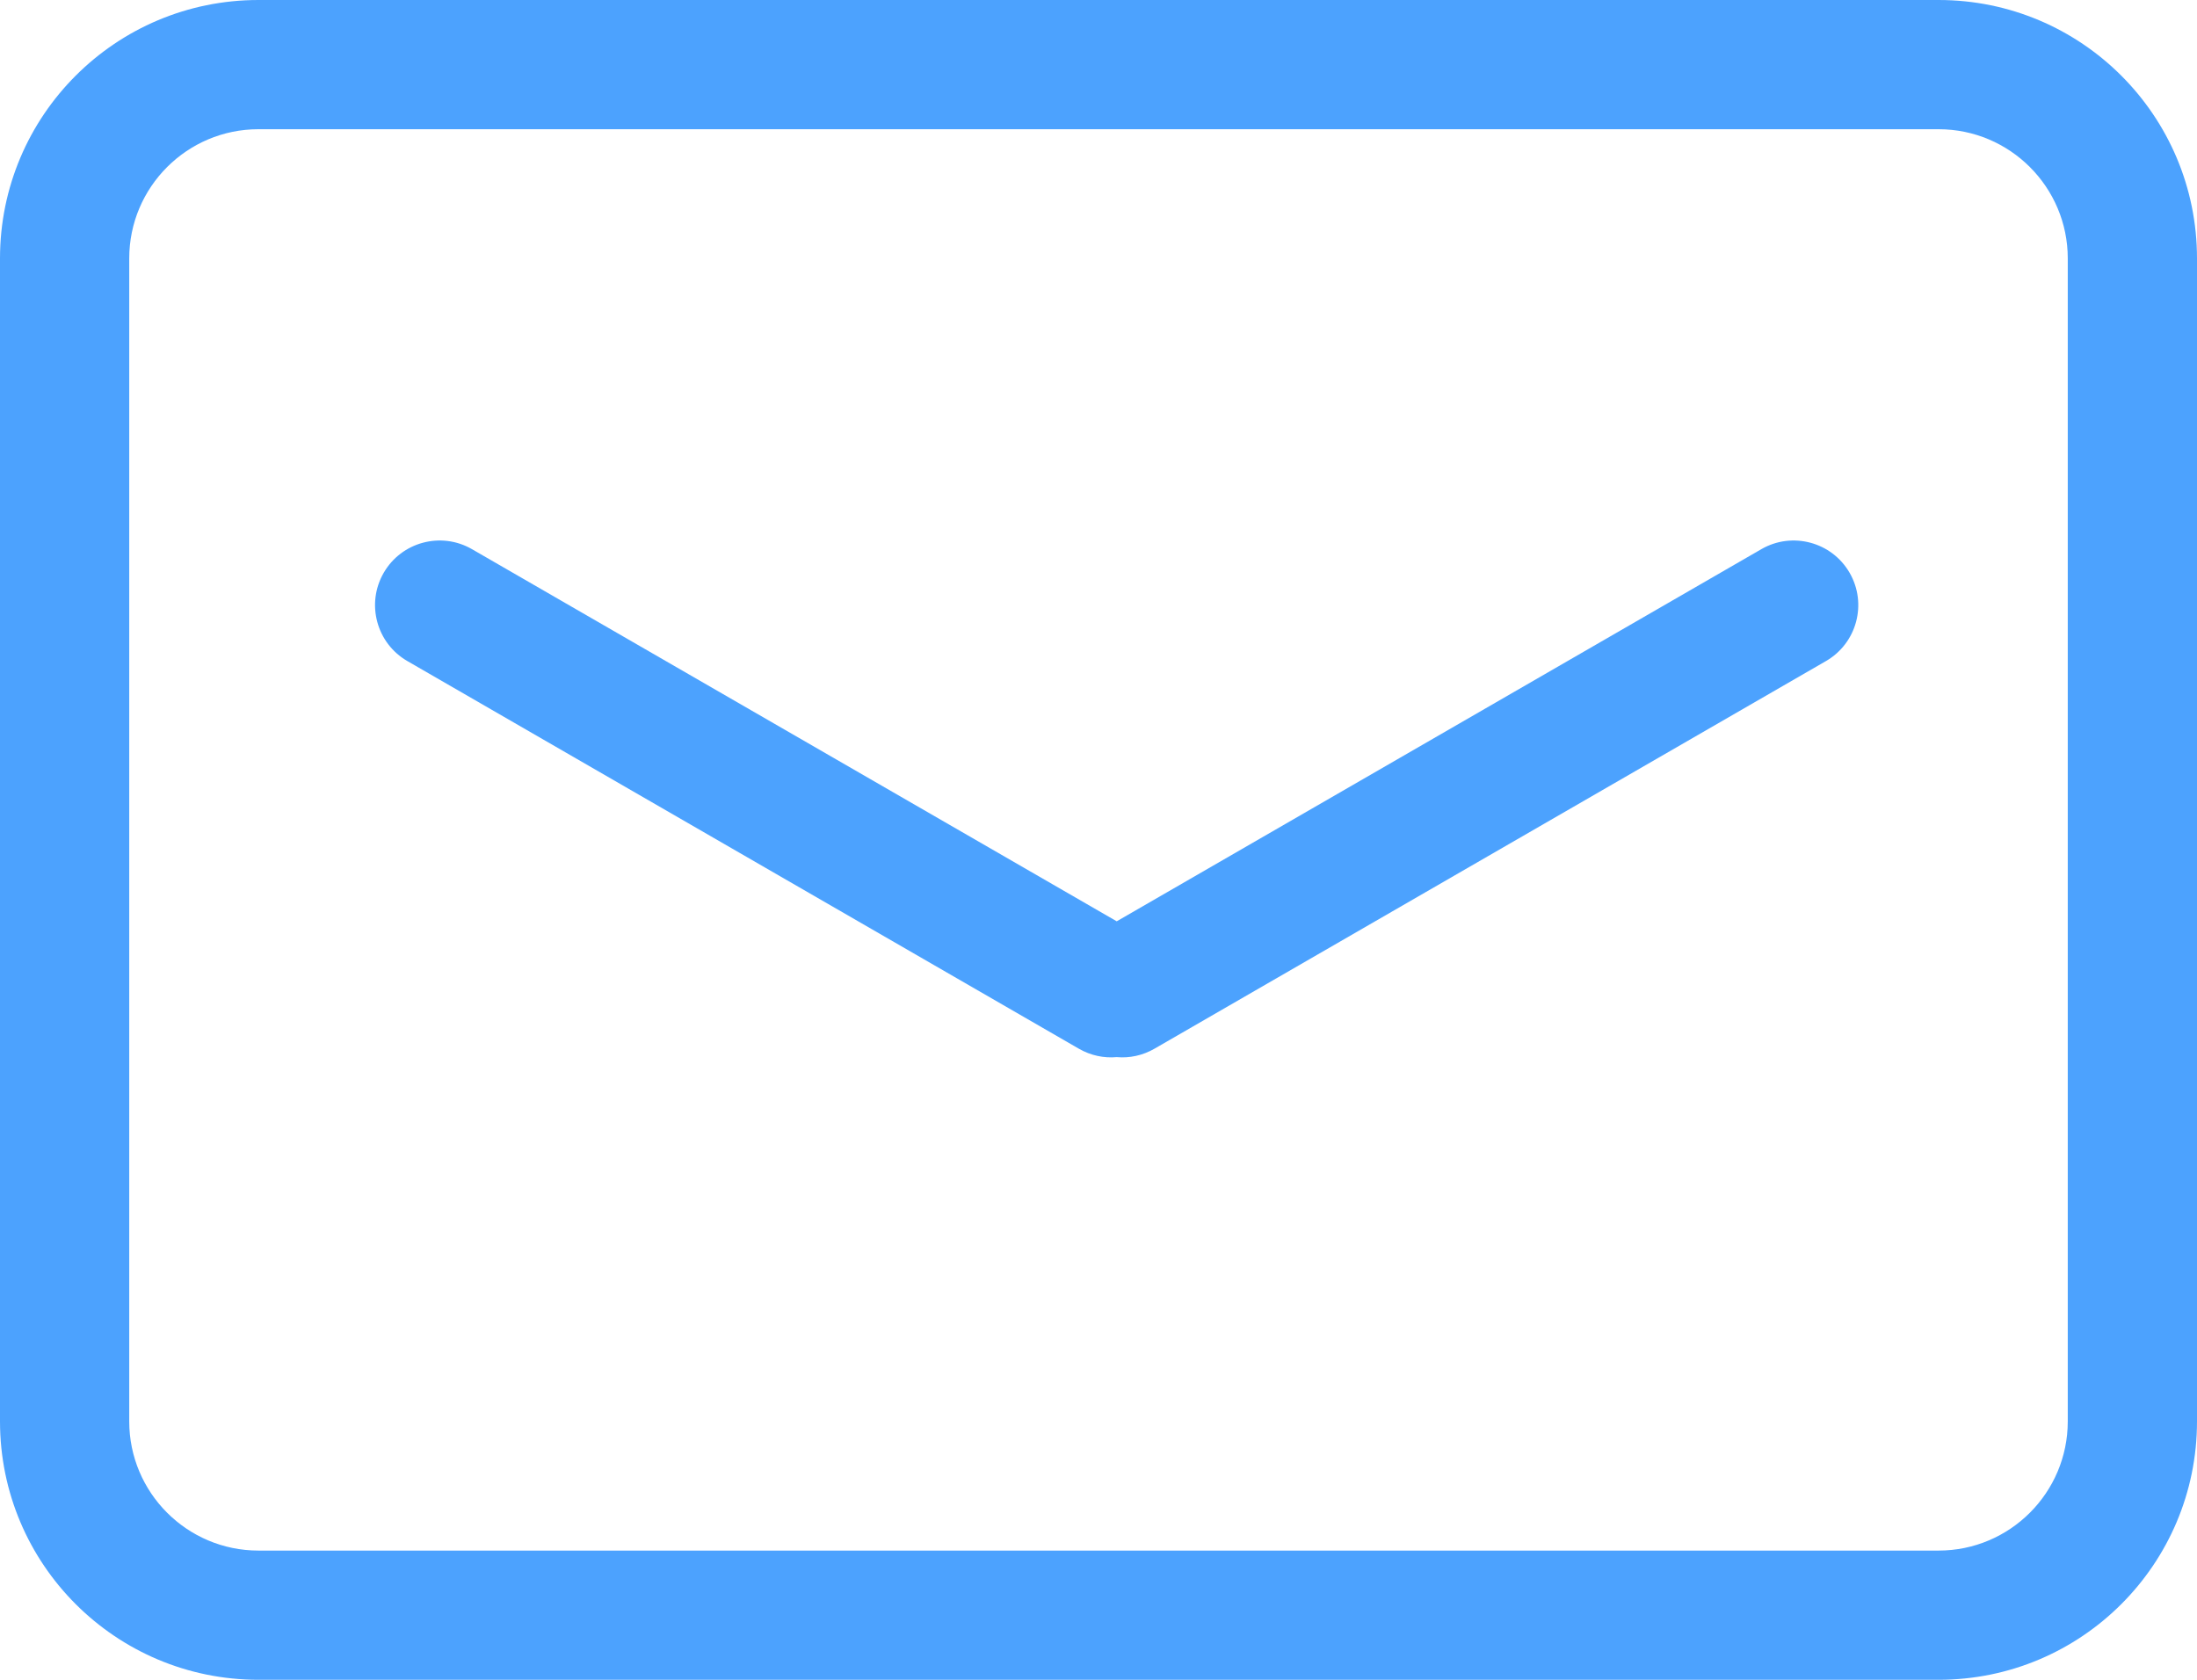 <?xml version="1.0" encoding="UTF-8"?>
<svg width="17px" height="13px" viewBox="0 0 17 13" version="1.1" xmlns="http://www.w3.org/2000/svg" xmlns:xlink="http://www.w3.org/1999/xlink">
    <!-- Generator: Sketch 52.5 (67469) - http://www.bohemiancoding.com/sketch -->
    <title>邮箱</title>
    <desc>Created with Sketch.</desc>
    <g id="Page-1" stroke="none" stroke-width="1" fill="none" fill-rule="evenodd">
        <g id="为他人投保" transform="translate(-19, -1041)" fill="#4CA2FE">
            <g id="为谁投保-copy" transform="translate(0, 812)">
                <g id="邮箱" transform="translate(19, 229)">
                    <path d="M2,0 L15,0 C16.105,-2.02906125e-16 17,0.895 17,2 L17,11 C17,12.105 16.105,13 15,13 L2,13 C0.895,13 1.3527075e-16,12.105 0,11 L0,2 C-1.3527075e-16,0.895 0.895,2.02906125e-16 2,0 Z M2,1 C1.448,1 1,1.448 1,2 L1,11 C1,11.552 1.448,12 2,12 L15,12 C15.552,12 16,11.552 16,11 L16,2 C16,1.448 15.552,1 15,1 L2,1 Z" id="合并形状"></path>
                    <path d="M8.641,7.13 L13.629,4.25 C13.868,4.112 14.174,4.194 14.312,4.433 C14.45,4.672 14.368,4.978 14.129,5.116 L8.933,8.116 C8.841,8.169 8.739,8.19 8.641,8.181 C8.542,8.19 8.44,8.169 8.348,8.116 L3.152,5.116 C2.913,4.978 2.831,4.672 2.969,4.433 C3.107,4.194 3.413,4.112 3.652,4.25 L8.641,7.13 Z" id="合并形状"></path>
                </g>
            </g>
        </g>
    </g>
</svg>